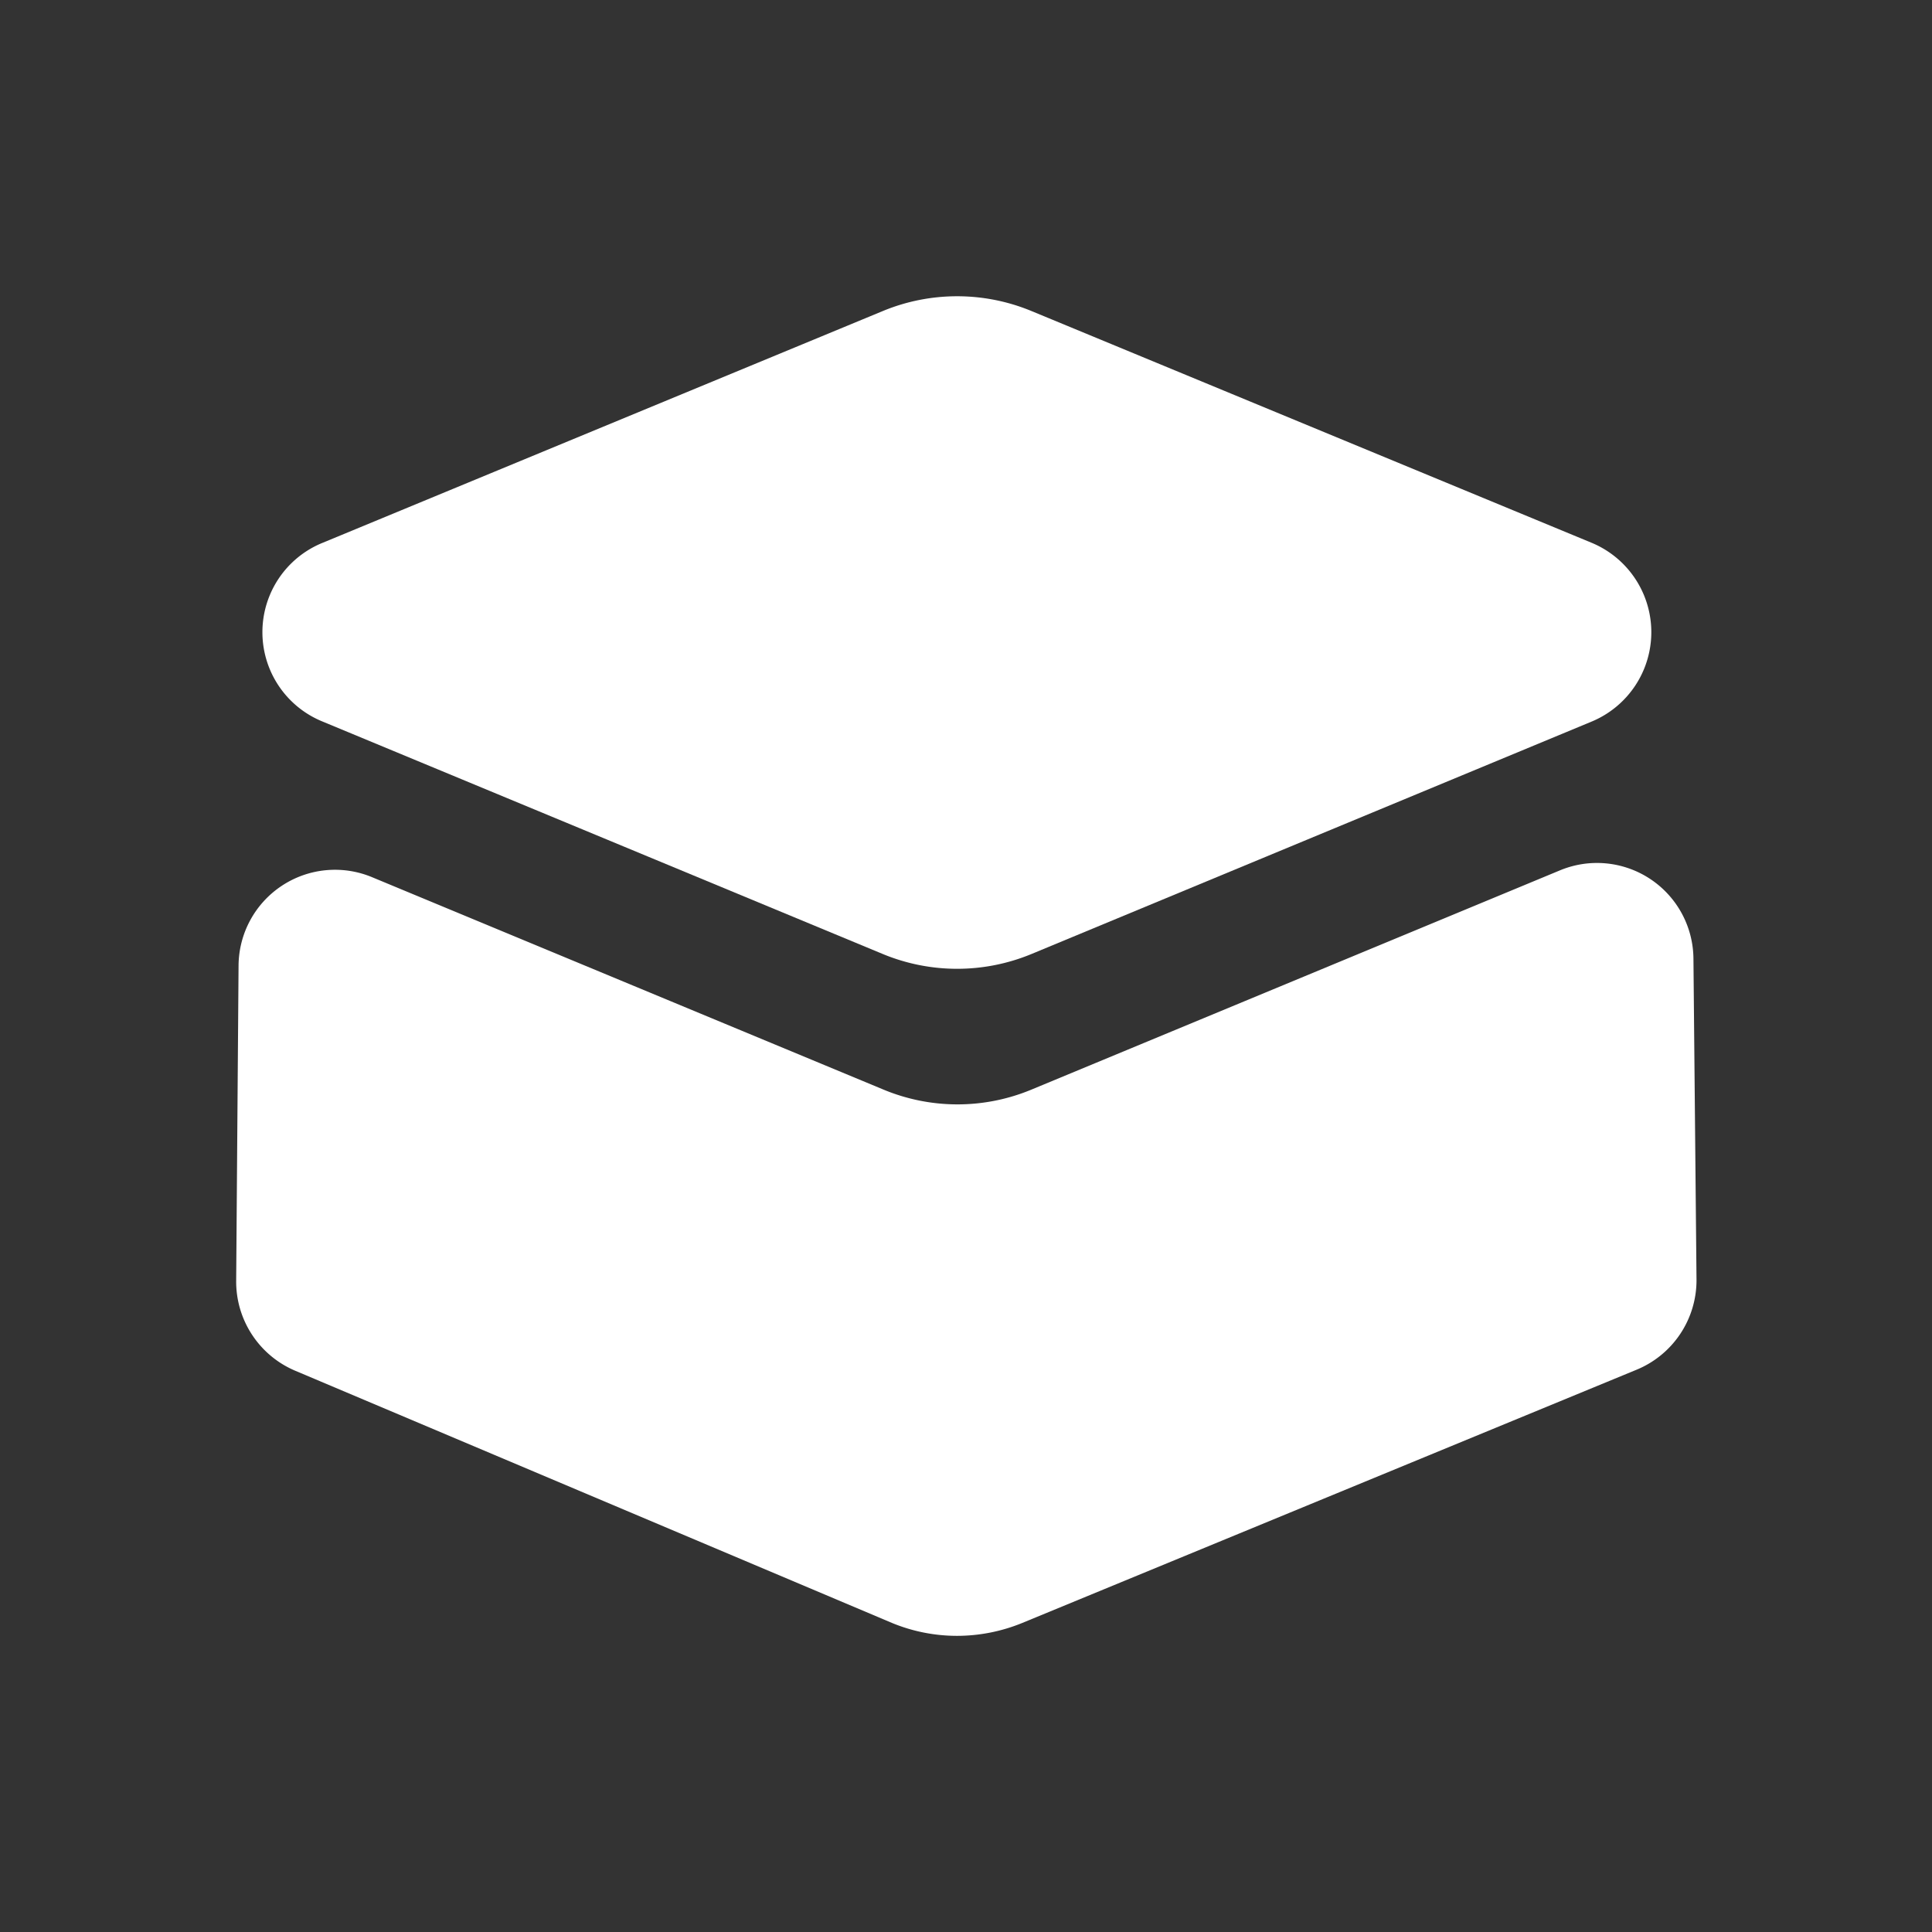 <svg id="圖層_1" data-name="圖層 1" xmlns="http://www.w3.org/2000/svg" viewBox="0 0 56.69 56.69"><rect x="0" y="0" width="56.69" height="56.69" fill="#333333" stroke="none"/><defs><style>.cls-1{fill:#fff;}</style></defs><title>logo</title><path class="cls-1" d="M9.46,15.93,25.92,9.12a5.7,5.7,0,0,1,4.33,0l16.46,6.81a2.84,2.84,0,0,1,0,5.24L30.25,28a5.7,5.7,0,0,1-4.33,0L9.46,21.17A2.83,2.83,0,0,1,9.46,15.93Z"/><path class="cls-1" d="M28.08,48a5,5,0,0,1-1.91-.38L8.66,40.22a2.84,2.84,0,0,1-1.73-2.64L7,28.33a2.83,2.83,0,0,1,3.92-2.59l15,6.23a5.65,5.65,0,0,0,4.35,0l15.5-6.43a2.83,2.83,0,0,1,3.92,2.59l.09,9.42A2.84,2.84,0,0,1,48,40.2L30,47.62A5.06,5.06,0,0,1,28.08,48Z"/></svg>
